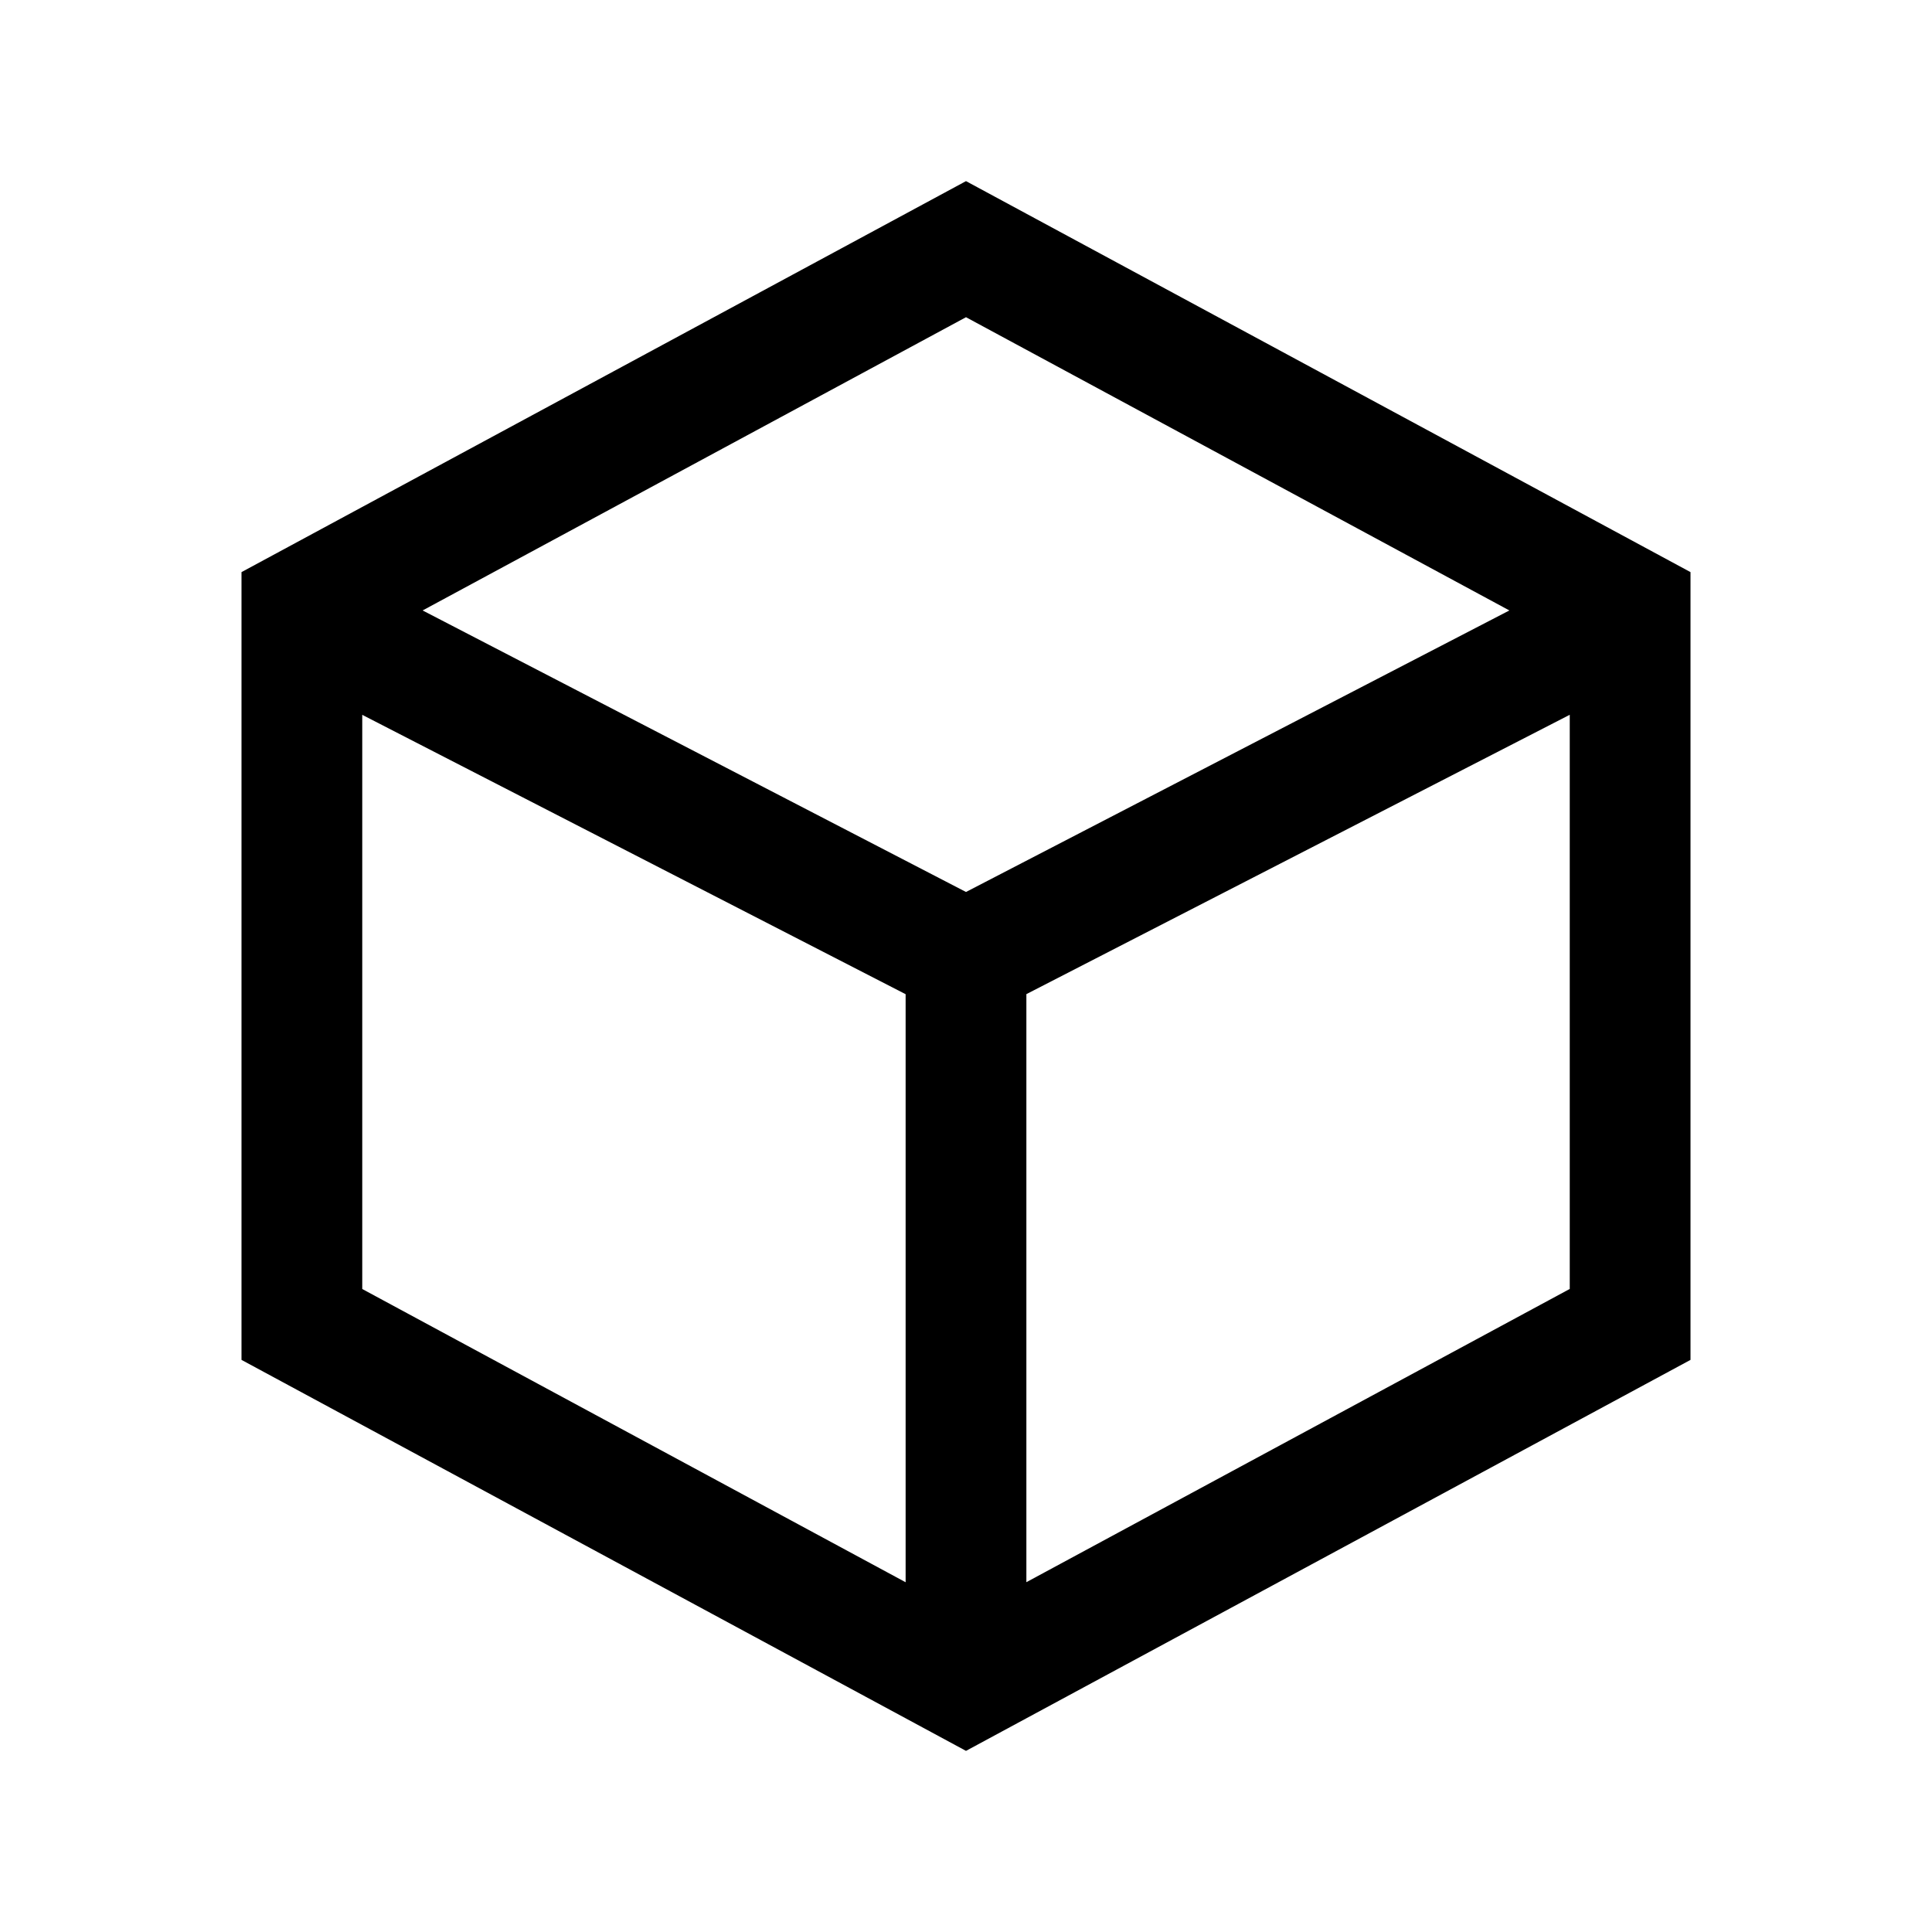 <svg xmlns="http://www.w3.org/2000/svg" fill="none" class="acv-icon" viewBox="0 0 32 32"><path fill="currentColor" fill-rule="evenodd" d="M28 22.524 16 29 4 22.524V9.476L16 3l12 6.476v13.048Zm-2-10.685v9.51l-9 4.857v-9.74l9-4.627Zm-1-1.728-9-4.857-9 4.857 9 4.663 9-4.663ZM6 11.84l9 4.627v9.74L6 21.35v-9.51Z" clip-rule="evenodd"/></svg>
